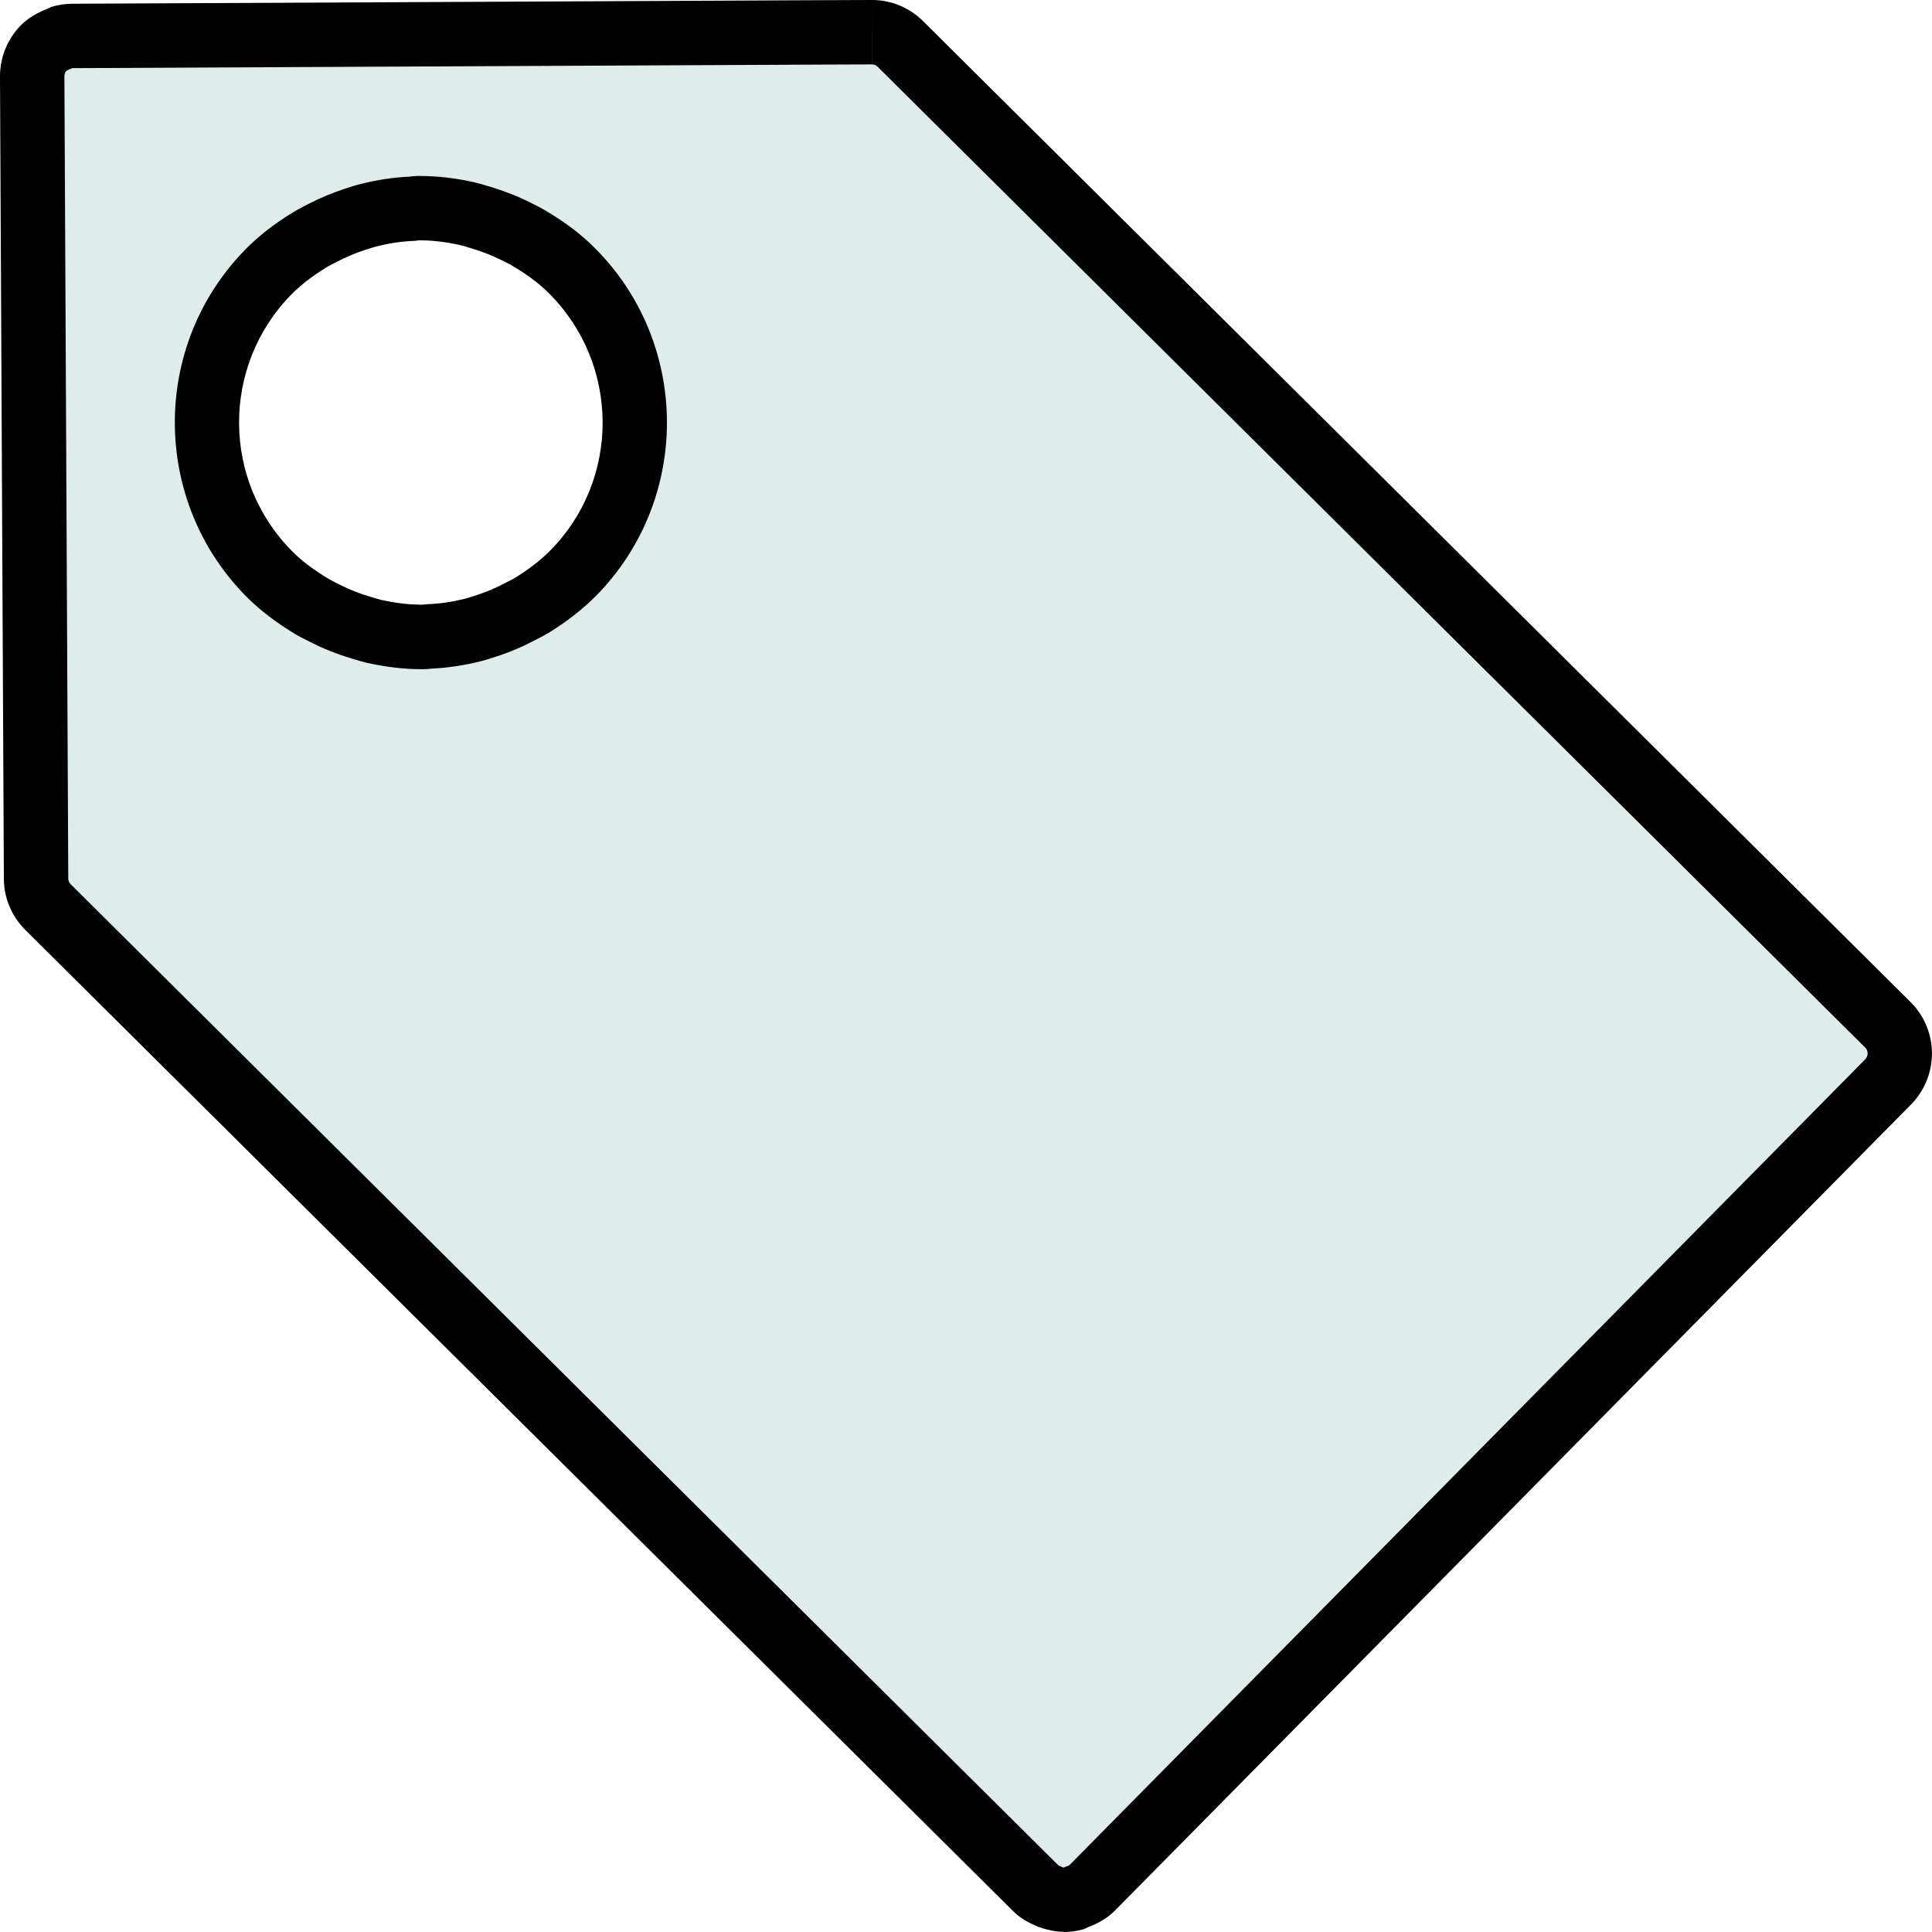 <?xml version="1.0" encoding="utf-8"?>
<!-- Generator: Adobe Illustrator 16.0.3, SVG Export Plug-In . SVG Version: 6.00 Build 0)  -->
<!DOCTYPE svg PUBLIC "-//W3C//DTD SVG 1.1//EN" "http://www.w3.org/Graphics/SVG/1.1/DTD/svg11.dtd">
<svg version="1.1" id="Layer_1" xmlns="http://www.w3.org/2000/svg" xmlns:xlink="http://www.w3.org/1999/xlink" x="0px" y="0px"
	 width="30px" height="30px" viewBox="0 0 30 30" enable-background="new 0 0 30 30" xml:space="preserve">
<g>
	<path fill="#DEECEC" d="M16.506,29.496c-0.051,0-0.116-0.014-0.191-0.04c-0.129-0.056-0.188-0.093-0.23-0.136L0.745,14.085
		c-0.116-0.116-0.184-0.277-0.185-0.44L0.5,1.187c0-0.165,0.065-0.326,0.18-0.442c0.042-0.043,0.099-0.08,0.182-0.119l0.125-0.054
		c0.021-0.004,0.078-0.012,0.136-0.013L13.539,0.5c0.168,0,0.321,0.064,0.438,0.18l15.339,15.235
		c0.244,0.242,0.244,0.64,0.002,0.887L16.959,29.315c-0.043,0.044-0.101,0.081-0.186,0.121l-0.129,0.055
		c-0.006,0-0.035,0.004-0.07,0.007L16.506,29.496z M6.603,9.889L6.674,9.88c0.2-0.006,0.429-0.039,0.659-0.096
		c0.072-0.018,0.141-0.04,0.209-0.063c0.192-0.063,0.363-0.134,0.526-0.22C8.16,9.454,8.214,9.426,8.268,9.394
		C8.52,9.235,8.723,9.077,8.895,8.905c1.29-1.303,1.279-3.415-0.021-4.708C8.699,4.021,8.493,3.865,8.226,3.706
		c-0.051-0.031-0.107-0.06-0.165-0.088c-0.221-0.11-0.402-0.182-0.59-0.237C7.375,3.35,7.322,3.334,7.268,3.321
		C7.003,3.261,6.76,3.232,6.521,3.232L6.396,3.242C6.198,3.248,5.969,3.28,5.737,3.338c-0.078,0.019-0.155,0.044-0.233,0.07
		c-0.17,0.056-0.336,0.127-0.5,0.21c-0.114,0.06-0.163,0.085-0.211,0.116c-0.25,0.156-0.448,0.31-0.62,0.484
		C2.885,5.523,2.896,7.635,4.196,8.926c0.181,0.177,0.385,0.333,0.645,0.489C4.899,9.45,4.958,9.479,5.018,9.51
		c0.208,0.104,0.389,0.176,0.576,0.231l0.204,0.06c0.273,0.06,0.513,0.088,0.744,0.088h0H6.603z"/>
	<path d="M13.544,0v1c0.029,0,0.06,0.013,0.081,0.034l15.34,15.235c0.049,0.049,0.047,0.13-0.002,0.18L16.611,28.957
		c0,0-0.009,0.007-0.033,0.019l-0.017,0.005l-0.042,0.018h-0.01l-0.051-0.023l-0.024-0.011L1.099,13.732
		c-0.025-0.024-0.039-0.058-0.039-0.091L1,1.186c0-0.034,0.013-0.067,0.026-0.082C1.041,1.093,1.058,1.085,1.09,1.071l0.032-0.013
		l11.604-0.055L13.543,1L13.544,0 M6.356,2.743C6.115,2.754,5.867,2.791,5.621,2.852C5.528,2.874,5.437,2.903,5.35,2.932
		C5.16,2.995,4.972,3.073,4.777,3.173L4.726,3.2L4.712,3.207C4.649,3.24,4.587,3.273,4.532,3.308
		C4.245,3.486,4.018,3.664,3.817,3.867c-1.48,1.5-1.469,3.929,0.029,5.417c0.205,0.202,0.446,0.386,0.737,0.561
		c0.071,0.043,0.141,0.078,0.241,0.127c0.2,0.102,0.411,0.186,0.627,0.25l0.051,0.016l0.004,0.001
		c0.058,0.018,0.115,0.035,0.193,0.054c0.298,0.065,0.574,0.098,0.841,0.098h0.025c0.047,0,0.095-0.003,0.145-0.009
		c0.243-0.012,0.492-0.049,0.743-0.111c0.083-0.021,0.165-0.047,0.259-0.078c0.201-0.065,0.398-0.148,0.616-0.263
		c0.066-0.033,0.131-0.067,0.21-0.115C8.818,9.64,9.049,9.458,9.252,9.255c1.481-1.497,1.471-3.925-0.023-5.411
		C9.022,3.638,8.785,3.458,8.491,3.282C8.423,3.24,8.354,3.205,8.243,3.149C8.041,3.048,7.829,2.965,7.579,2.89
		C7.514,2.87,7.449,2.85,7.375,2.833C7.079,2.766,6.8,2.732,6.488,2.732c-0.001,0-0.003,0-0.004,0
		C6.443,2.733,6.4,2.737,6.356,2.743 M13.544,0c-0.003,0-0.005,0-0.007,0l-0.814,0.003L1.115,0.058
		C1.014,0.06,0.914,0.074,0.818,0.101C0.787,0.109,0.761,0.126,0.732,0.138S0.674,0.16,0.648,0.173
		c-0.119,0.056-0.23,0.124-0.324,0.22C0.116,0.603-0.001,0.89,0,1.189L0.06,13.646c0.001,0.297,0.121,0.582,0.332,0.793
		L15.73,29.674c0.098,0.098,0.213,0.167,0.332,0.219c0.029,0.015,0.059,0.026,0.088,0.036c0.115,0.04,0.234,0.066,0.355,0.067
		c0.008,0,0.014,0.004,0.021,0.004c0.098-0.001,0.199-0.015,0.293-0.041c0.027-0.008,0.055-0.025,0.08-0.036
		c0.029-0.009,0.057-0.021,0.084-0.033c0.119-0.056,0.232-0.124,0.33-0.223l12.36-12.515c0.437-0.443,0.434-1.155-0.006-1.592
		L14.33,0.325C14.121,0.118,13.838,0,13.544,0L13.544,0z M6.542,9.389c-0.21,0-0.42-0.029-0.626-0.074
		C5.855,9.3,5.797,9.279,5.736,9.262c-0.158-0.047-0.312-0.107-0.46-0.183c-0.061-0.03-0.119-0.058-0.178-0.093
		C4.905,8.87,4.717,8.738,4.548,8.571c-1.107-1.1-1.115-2.892-0.02-4.002C4.691,4.405,4.873,4.273,5.06,4.157
		c0.056-0.035,0.114-0.062,0.172-0.093c0.14-0.071,0.282-0.133,0.43-0.181c0.064-0.021,0.129-0.043,0.195-0.059
		C6.046,3.776,6.24,3.747,6.435,3.74c0.023-0.001,0.048-0.007,0.07-0.008c0.005,0,0.011,0,0.016,0c0.213,0,0.425,0.028,0.632,0.076
		C7.214,3.822,7.272,3.843,7.331,3.86C7.49,3.907,7.644,3.968,7.795,4.043C7.854,4.073,7.913,4.1,7.969,4.135
		c0.194,0.116,0.384,0.248,0.552,0.416c1.106,1.1,1.118,2.892,0.02,4.001C8.377,8.715,8.197,8.848,8.01,8.965
		C7.953,9,7.894,9.027,7.833,9.059c-0.137,0.072-0.28,0.133-0.426,0.18C7.343,9.26,7.279,9.282,7.212,9.299
		C7.023,9.346,6.829,9.375,6.634,9.382C6.611,9.383,6.589,9.389,6.567,9.389c-0.002,0-0.003,0-0.005,0
		C6.555,9.389,6.548,9.389,6.542,9.389L6.542,9.389z"/>
</g>
</svg>
